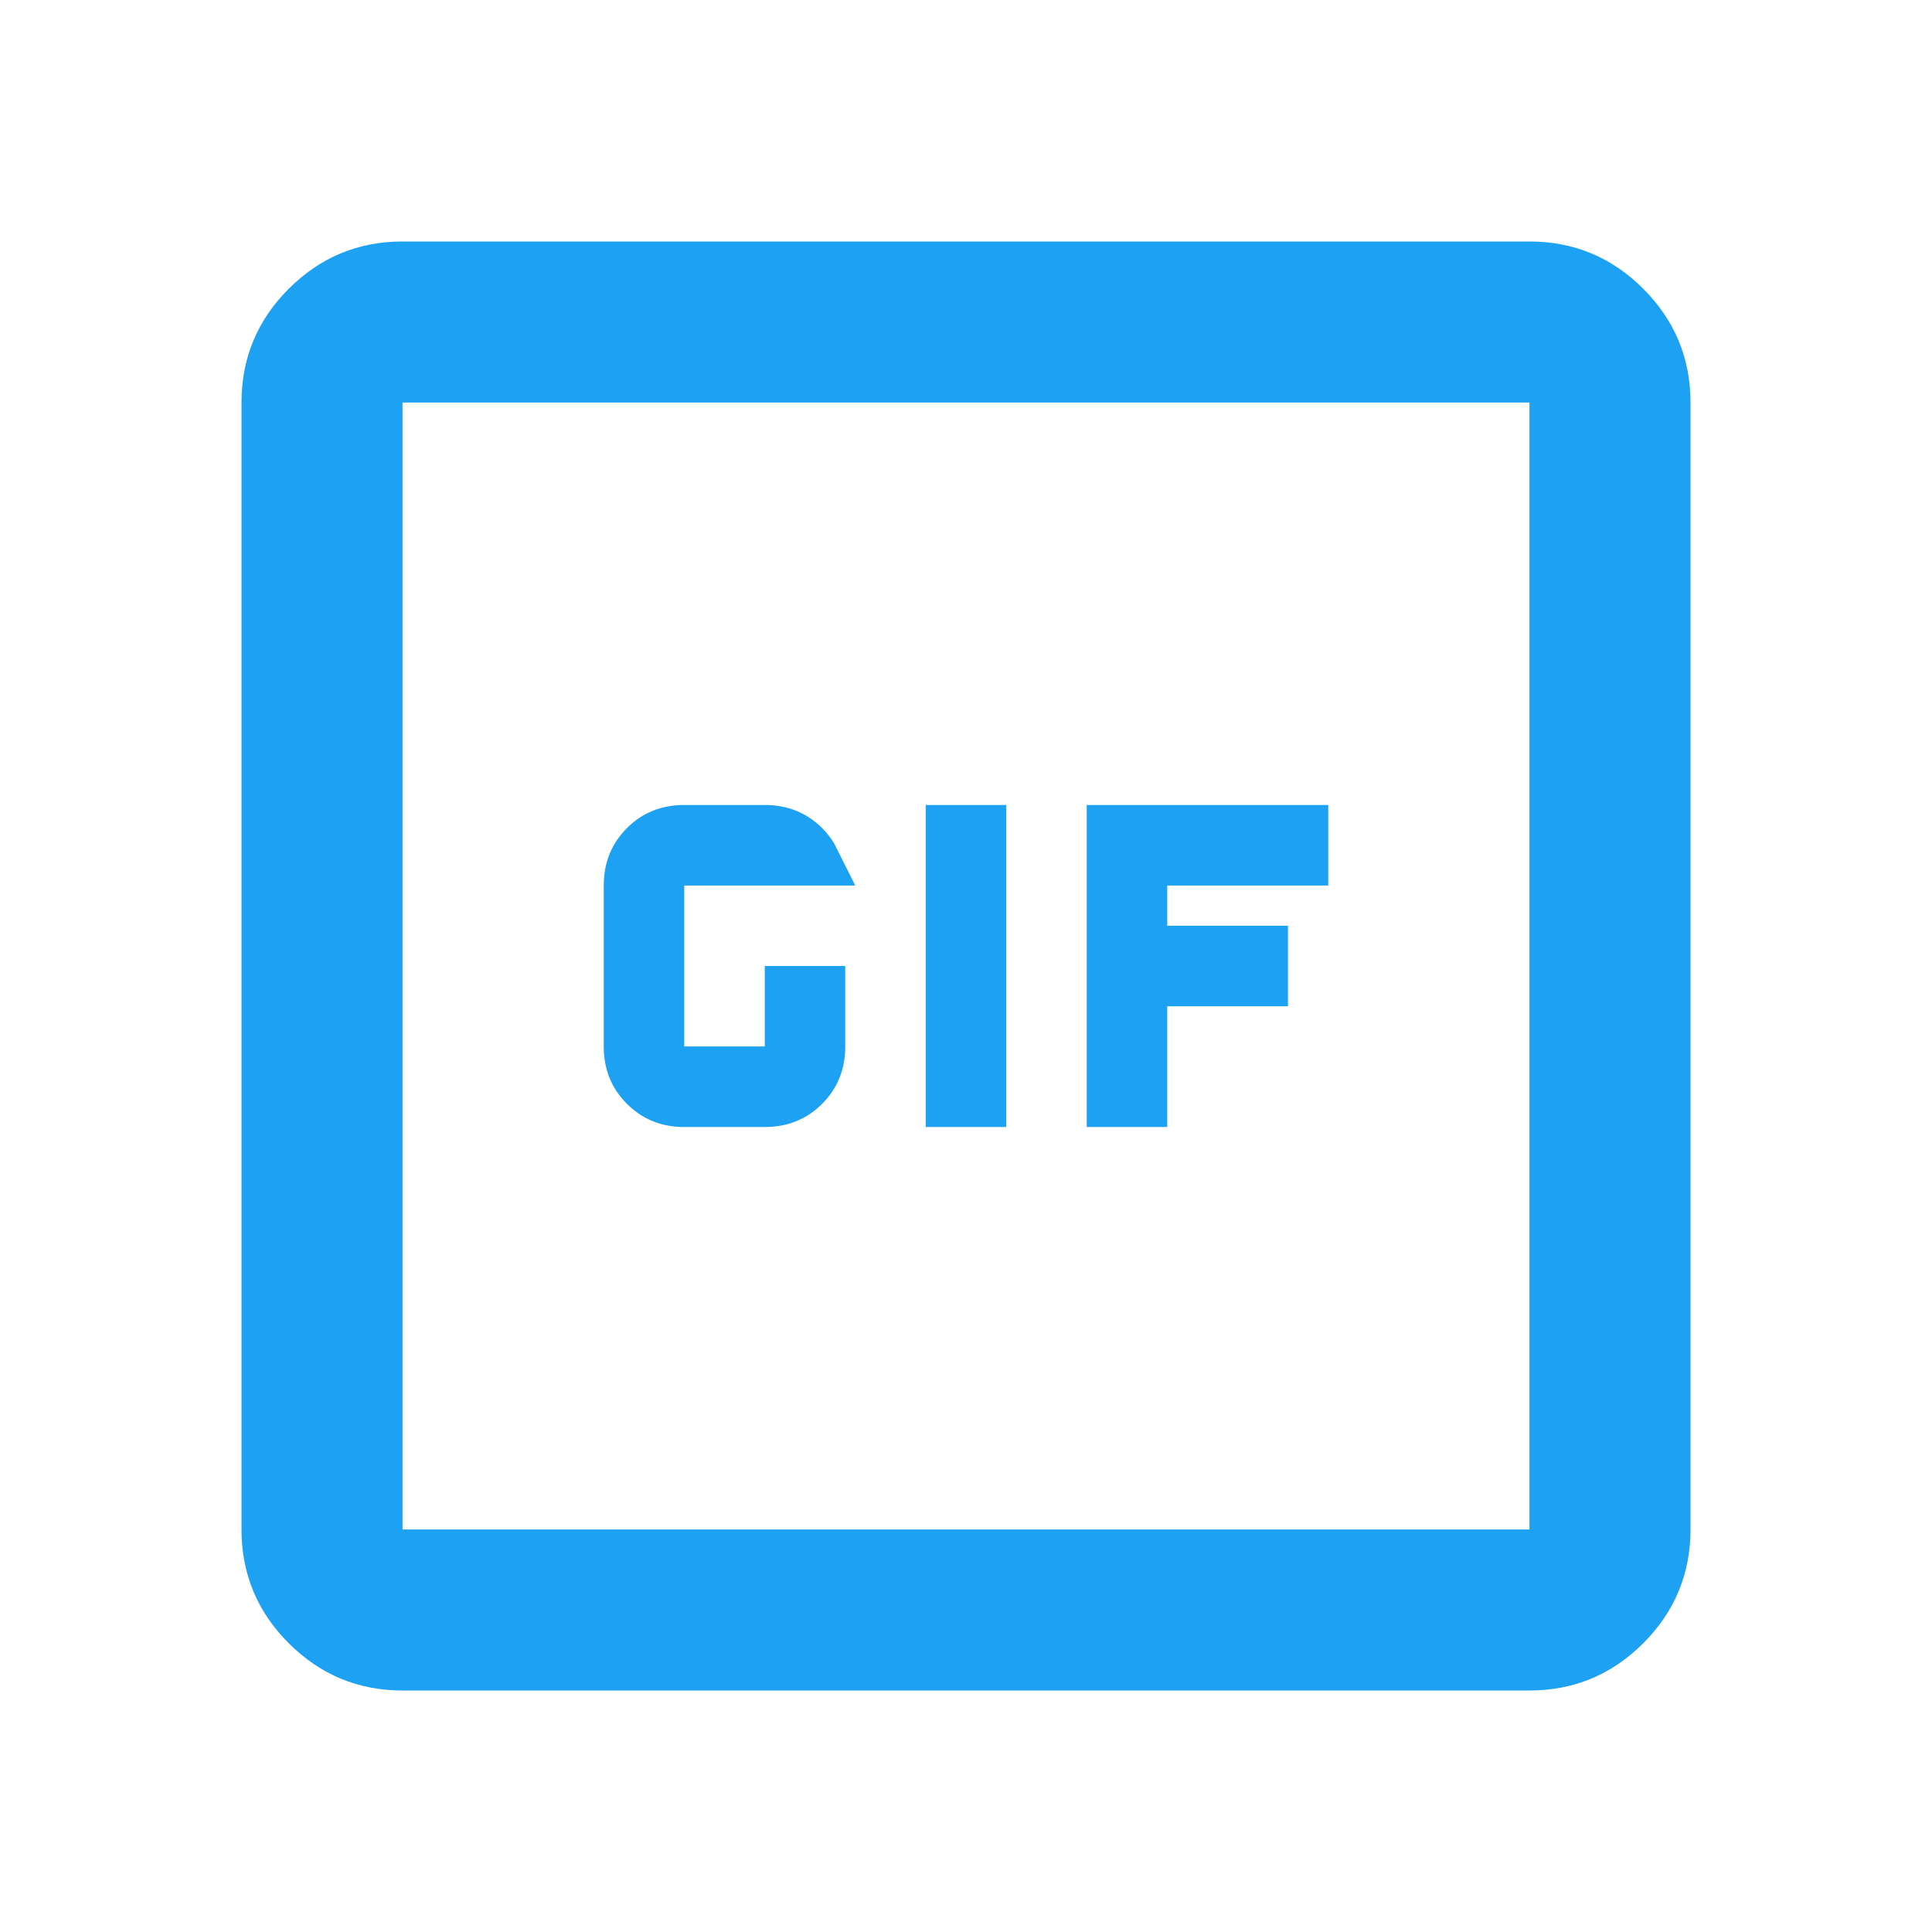 <svg width="38" height="38" viewBox="0 0 38 38" fill="none" xmlns="http://www.w3.org/2000/svg">
<path d="M15.042 21.083H15.542V20.583V19.5H16.125V20.583C16.125 20.906 16.021 21.153 15.817 21.357C15.611 21.563 15.364 21.667 15.042 21.667H13.458C13.136 21.667 12.89 21.563 12.685 21.358L12.684 21.357C12.479 21.152 12.375 20.906 12.375 20.583V17.417C12.375 17.094 12.479 16.847 12.685 16.641C12.889 16.437 13.135 16.333 13.458 16.333H15.042C15.364 16.333 15.611 16.437 15.817 16.641C15.901 16.725 15.967 16.816 16.017 16.917H13.458H12.958V17.417V20.583V21.083H13.458H15.042ZM22.958 19.292H22.458V19.792V21.667H21.875V16.333H25.625V16.917H22.958H22.458V17.417V18.208V18.708H22.958H24.833V19.292H22.958ZM7.417 30.083V30.583H7.917H30.083H30.583V30.083V7.917V7.417H30.083H7.917H7.417V7.917V30.083ZM19.292 16.333V21.667H18.708V16.333H19.292ZM7.917 32.75C7.18 32.75 6.561 32.494 6.033 31.967C5.506 31.44 5.25 30.821 5.25 30.083V7.917C5.25 7.179 5.506 6.561 6.033 6.033C6.561 5.506 7.179 5.25 7.917 5.25H30.083C30.821 5.25 31.44 5.506 31.967 6.033C32.494 6.561 32.75 7.18 32.75 7.917V30.083C32.75 30.82 32.494 31.439 31.967 31.967C31.439 32.494 30.82 32.75 30.083 32.75H7.917Z" fill="rgba(29, 161, 242, 1)" stroke="rgba(29, 161, 242, 1)"/>
</svg>
